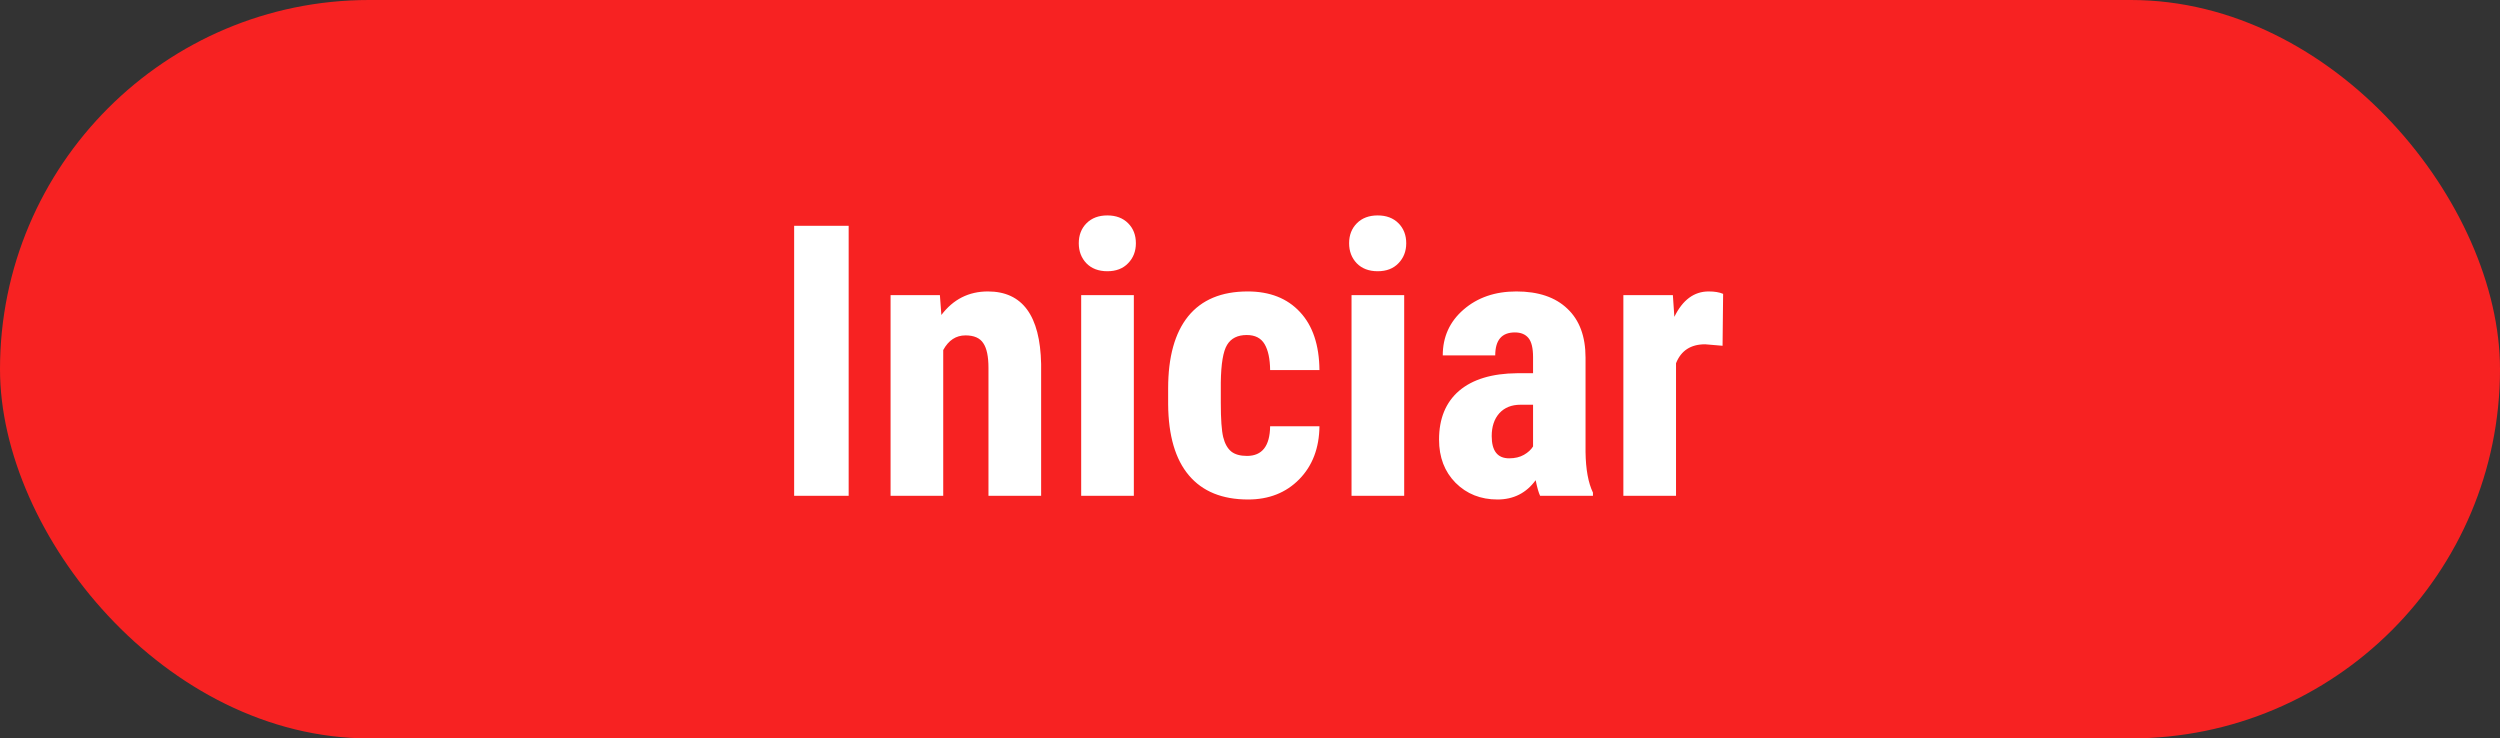 <svg width="237" height="70" viewBox="0 0 237 70" fill="none" xmlns="http://www.w3.org/2000/svg">
<rect x="0" y="0" width="237" height="70" fill="#333333" stroke="none"/>
<rect width="237" height="70" rx="35" fill="#F72222"/>
<path d="M80.453 47H75.285V21.406H80.453V47ZM89.102 27.98L89.242 29.861C90.367 28.373 91.838 27.629 93.654 27.629C96.924 27.629 98.606 29.92 98.699 34.502V47H93.707V34.871C93.707 33.793 93.543 33.014 93.215 32.533C92.898 32.041 92.336 31.795 91.527 31.795C90.625 31.795 89.922 32.258 89.418 33.184V47H84.426V27.98H89.102ZM107.488 47H102.496V27.98H107.488V47ZM102.268 23.059C102.268 22.285 102.514 21.652 103.006 21.16C103.498 20.668 104.154 20.422 104.975 20.422C105.795 20.422 106.451 20.668 106.943 21.16C107.436 21.652 107.682 22.285 107.682 23.059C107.682 23.82 107.436 24.453 106.943 24.957C106.463 25.461 105.807 25.713 104.975 25.713C104.143 25.713 103.48 25.461 102.988 24.957C102.508 24.453 102.268 23.82 102.268 23.059ZM118.211 43.221C119.652 43.221 120.385 42.283 120.408 40.408H125.084C125.061 42.482 124.422 44.158 123.168 45.435C121.914 46.713 120.297 47.352 118.316 47.352C115.867 47.352 113.998 46.59 112.709 45.066C111.42 43.543 110.764 41.299 110.74 38.334V36.822C110.74 33.834 111.373 31.555 112.639 29.984C113.916 28.414 115.797 27.629 118.281 27.629C120.379 27.629 122.031 28.279 123.238 29.58C124.445 30.869 125.061 32.703 125.084 35.082H120.408C120.396 34.016 120.221 33.195 119.881 32.621C119.541 32.047 118.979 31.76 118.193 31.76C117.326 31.76 116.705 32.07 116.33 32.691C115.955 33.301 115.756 34.49 115.732 36.26V38.193C115.732 39.74 115.809 40.824 115.961 41.445C116.113 42.055 116.365 42.506 116.717 42.799C117.068 43.08 117.566 43.221 118.211 43.221ZM133.117 47H128.125V27.98H133.117V47ZM127.896 23.059C127.896 22.285 128.143 21.652 128.635 21.16C129.127 20.668 129.783 20.422 130.604 20.422C131.424 20.422 132.08 20.668 132.572 21.16C133.064 21.652 133.311 22.285 133.311 23.059C133.311 23.82 133.064 24.453 132.572 24.957C132.092 25.461 131.436 25.713 130.604 25.713C129.771 25.713 129.109 25.461 128.617 24.957C128.137 24.453 127.896 23.82 127.896 23.059ZM146.002 47C145.861 46.707 145.721 46.215 145.58 45.523C144.689 46.742 143.482 47.352 141.959 47.352C140.365 47.352 139.041 46.824 137.986 45.77C136.943 44.715 136.422 43.35 136.422 41.674C136.422 39.682 137.055 38.141 138.32 37.051C139.598 35.961 141.432 35.404 143.822 35.381H145.334V33.852C145.334 32.996 145.188 32.393 144.895 32.041C144.602 31.689 144.174 31.514 143.611 31.514C142.369 31.514 141.748 32.24 141.748 33.693H136.773C136.773 31.936 137.43 30.488 138.742 29.352C140.066 28.203 141.736 27.629 143.752 27.629C145.838 27.629 147.449 28.174 148.586 29.264C149.734 30.342 150.309 31.889 150.309 33.904V42.852C150.332 44.492 150.566 45.775 151.012 46.701V47H146.002ZM143.066 43.449C143.617 43.449 144.086 43.338 144.473 43.115C144.859 42.893 145.146 42.629 145.334 42.324V38.369H144.139C143.295 38.369 142.627 38.639 142.135 39.178C141.654 39.717 141.414 40.438 141.414 41.34C141.414 42.746 141.965 43.449 143.066 43.449ZM163.299 32.779L161.646 32.639C160.287 32.639 159.367 33.236 158.887 34.432V47H153.895V27.98H158.588L158.729 30.037C159.514 28.432 160.598 27.629 161.98 27.629C162.543 27.629 163 27.705 163.352 27.857L163.299 32.779Z" fill="white"/>
</svg>
